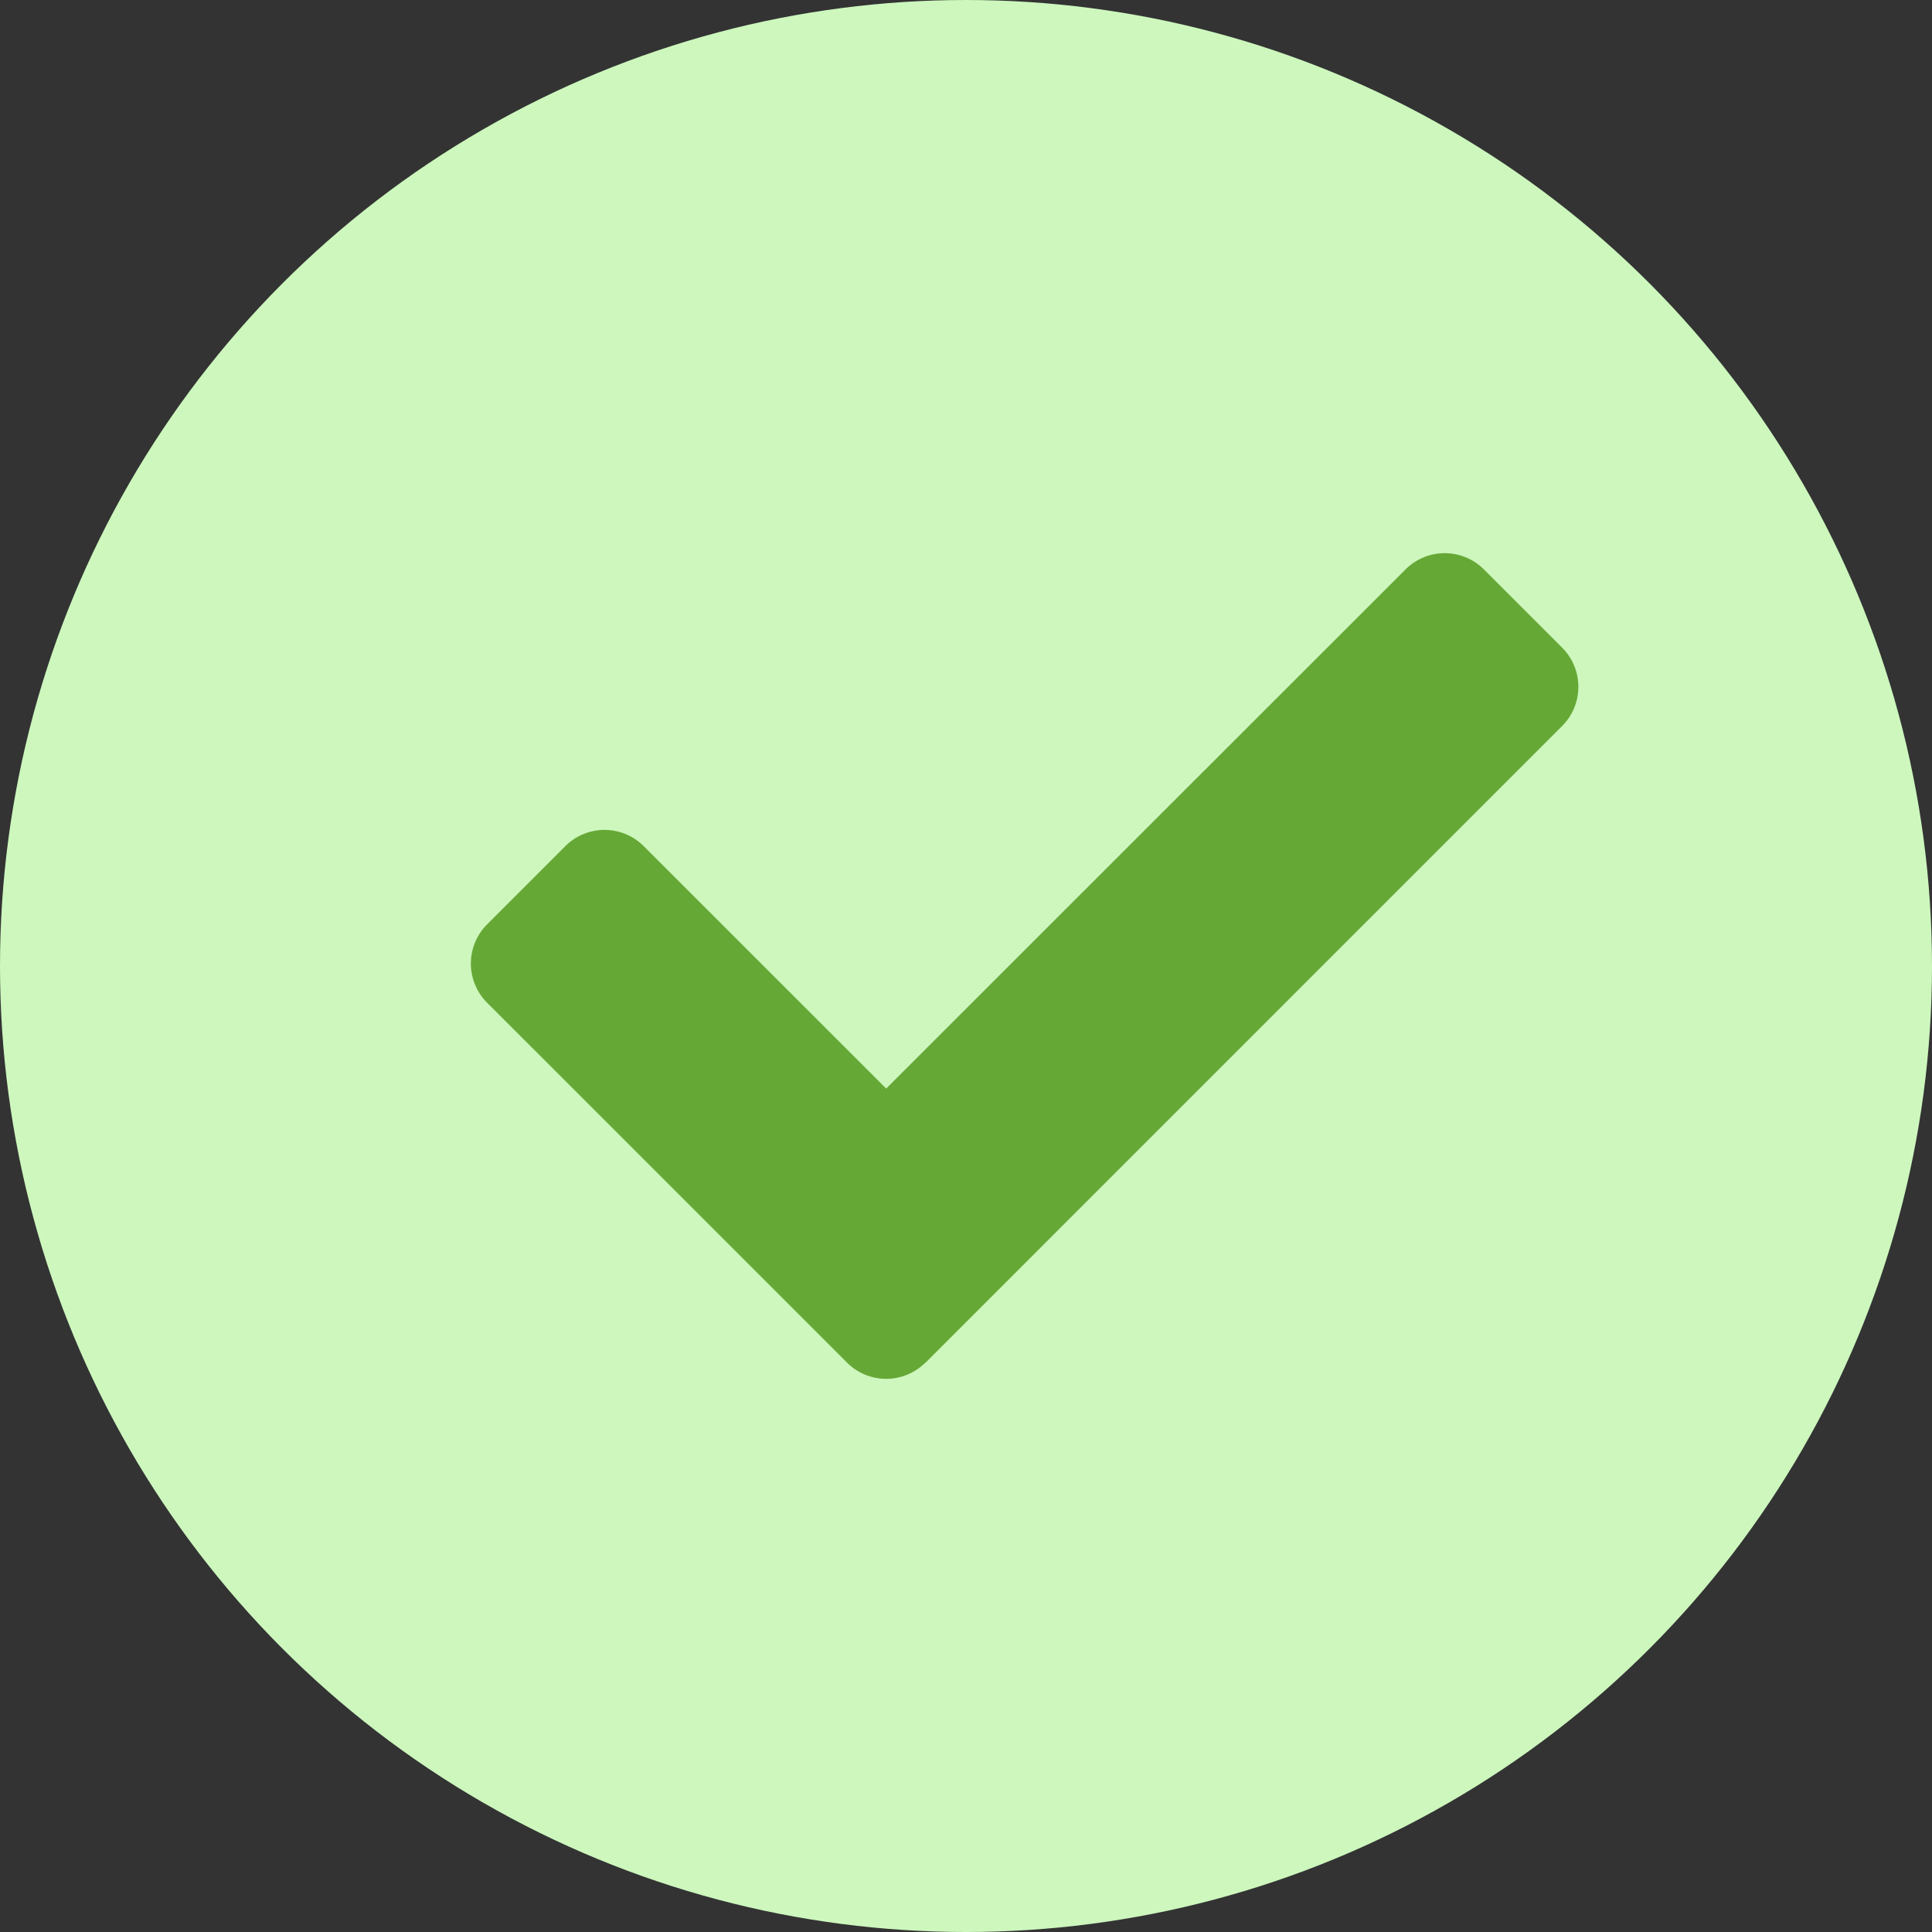 <svg xmlns="http://www.w3.org/2000/svg" width="60" height="60" viewBox="0 0 60 60">
  <rect x="0" y="0" width="60" height="60" fill="#333333" stroke="none"/>
  <g id="Grupo_595" data-name="Grupo 595" transform="translate(-320 -3868.608)">
    <circle id="Elipse_26" data-name="Elipse 26" cx="30" cy="30" r="30" transform="translate(320 3868.608)" fill="#cdf7bd"/>
    <path id="Trazado_411" data-name="Trazado 411" d="M78.116,173.192a1.72,1.72,0,0,1-2.431,0L64.506,162.014a1.72,1.72,0,0,1,0-2.432l2.431-2.431a1.72,1.72,0,0,1,2.432,0l7.531,7.529,16.13-16.123a1.72,1.72,0,0,1,2.432,0l2.431,2.431a1.72,1.72,0,0,1,0,2.432L78.116,173.2Z" transform="translate(270.621 3737.734)" fill="#66a836"/>
  </g>
</svg>

